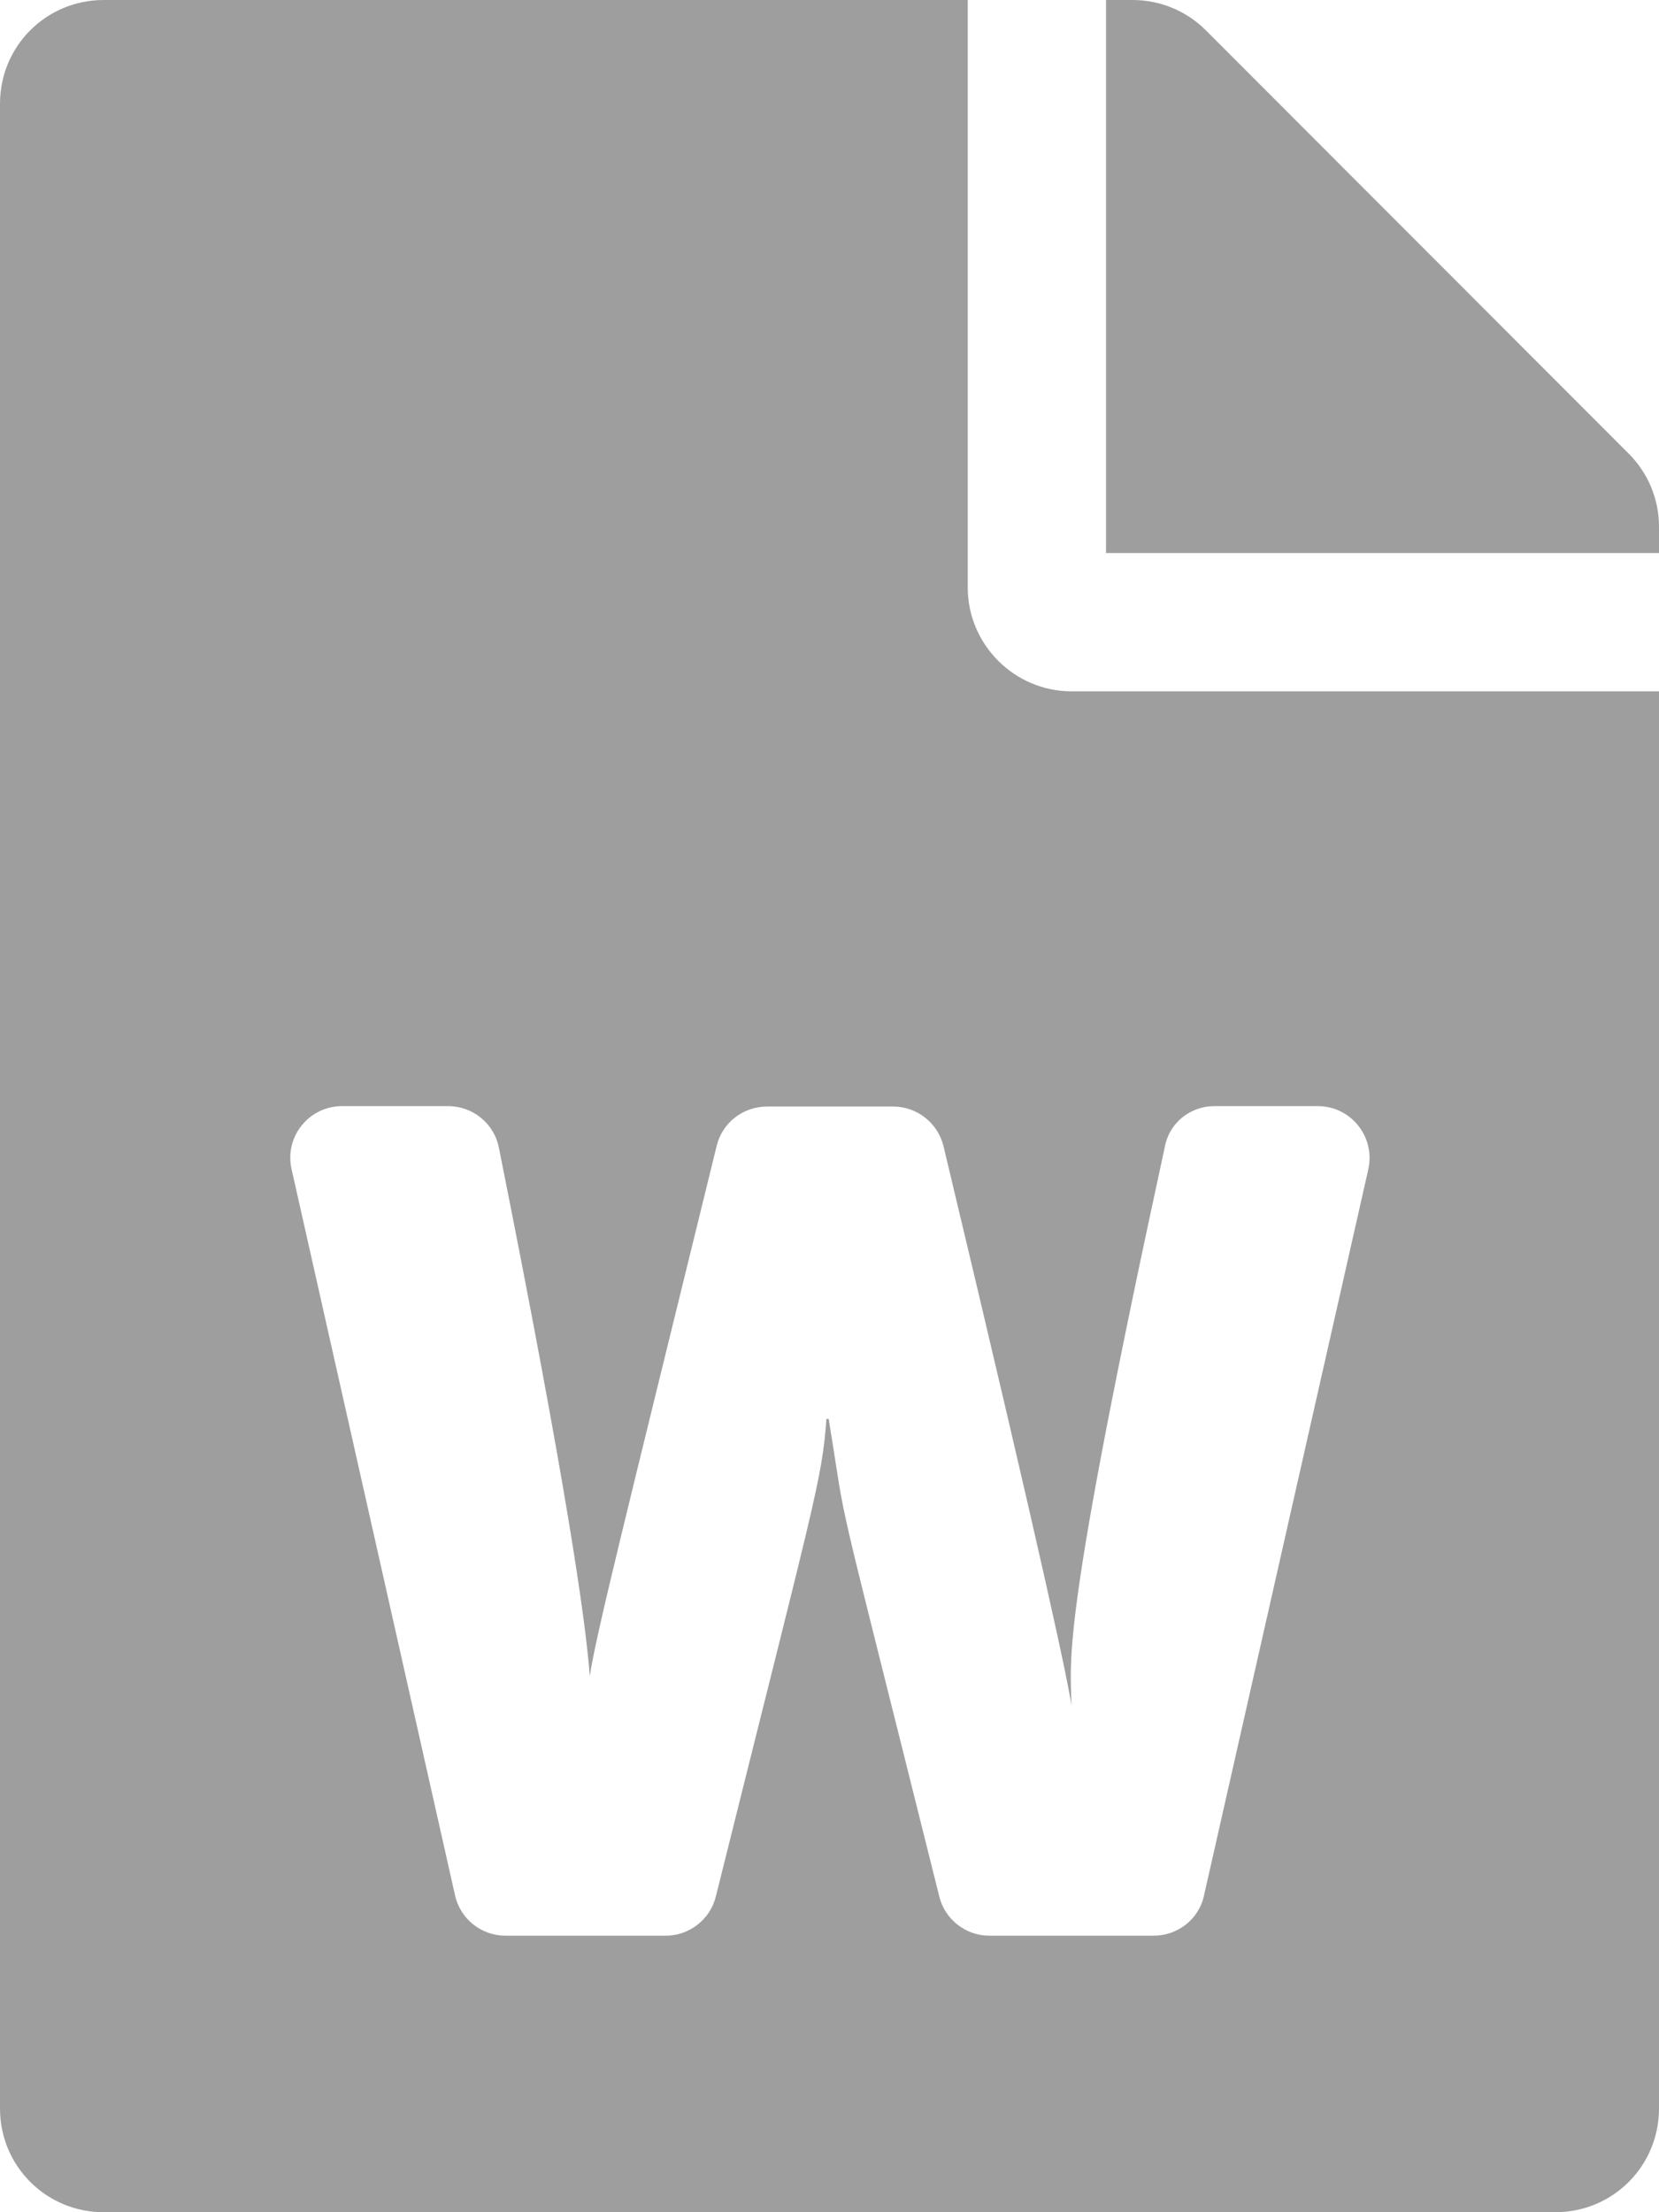 <svg width="12" height="16" viewBox="0 0 12 16" fill="none" xmlns="http://www.w3.org/2000/svg">
<path d="M7 4.25V0H0.75C0.334 0 0 0.334 0 0.75V15.25C0 15.666 0.334 16 0.75 16H11.25C11.666 16 12 15.666 12 15.25V5H7.75C7.338 5 7 4.662 7 4.25ZM8.784 8H9.531C9.772 8 9.95 8.222 9.897 8.459L8.709 13.709C8.672 13.881 8.519 14 8.344 14H7.156C6.984 14 6.834 13.881 6.794 13.716C5.987 10.481 6.144 11.178 5.994 10.262H5.978C5.944 10.709 5.903 10.806 5.178 13.716C5.138 13.881 4.987 14 4.816 14H3.656C3.481 14 3.328 13.878 3.291 13.706L2.109 8.456C2.056 8.222 2.234 8 2.475 8H3.241C3.419 8 3.575 8.125 3.609 8.303C4.097 10.741 4.237 11.725 4.266 12.122C4.316 11.803 4.494 11.1 5.184 8.287C5.225 8.119 5.375 8.003 5.55 8.003H6.459C6.634 8.003 6.784 8.122 6.825 8.291C7.575 11.428 7.725 12.166 7.75 12.334C7.744 11.984 7.669 11.778 8.425 8.297C8.456 8.122 8.609 8 8.784 8ZM12 3.809V4H8V0H8.191C8.391 0 8.581 0.078 8.722 0.219L11.781 3.281C11.922 3.422 12 3.612 12 3.809Z" fill="rgba(0, 0, 0, 0.38)" />
</svg>
